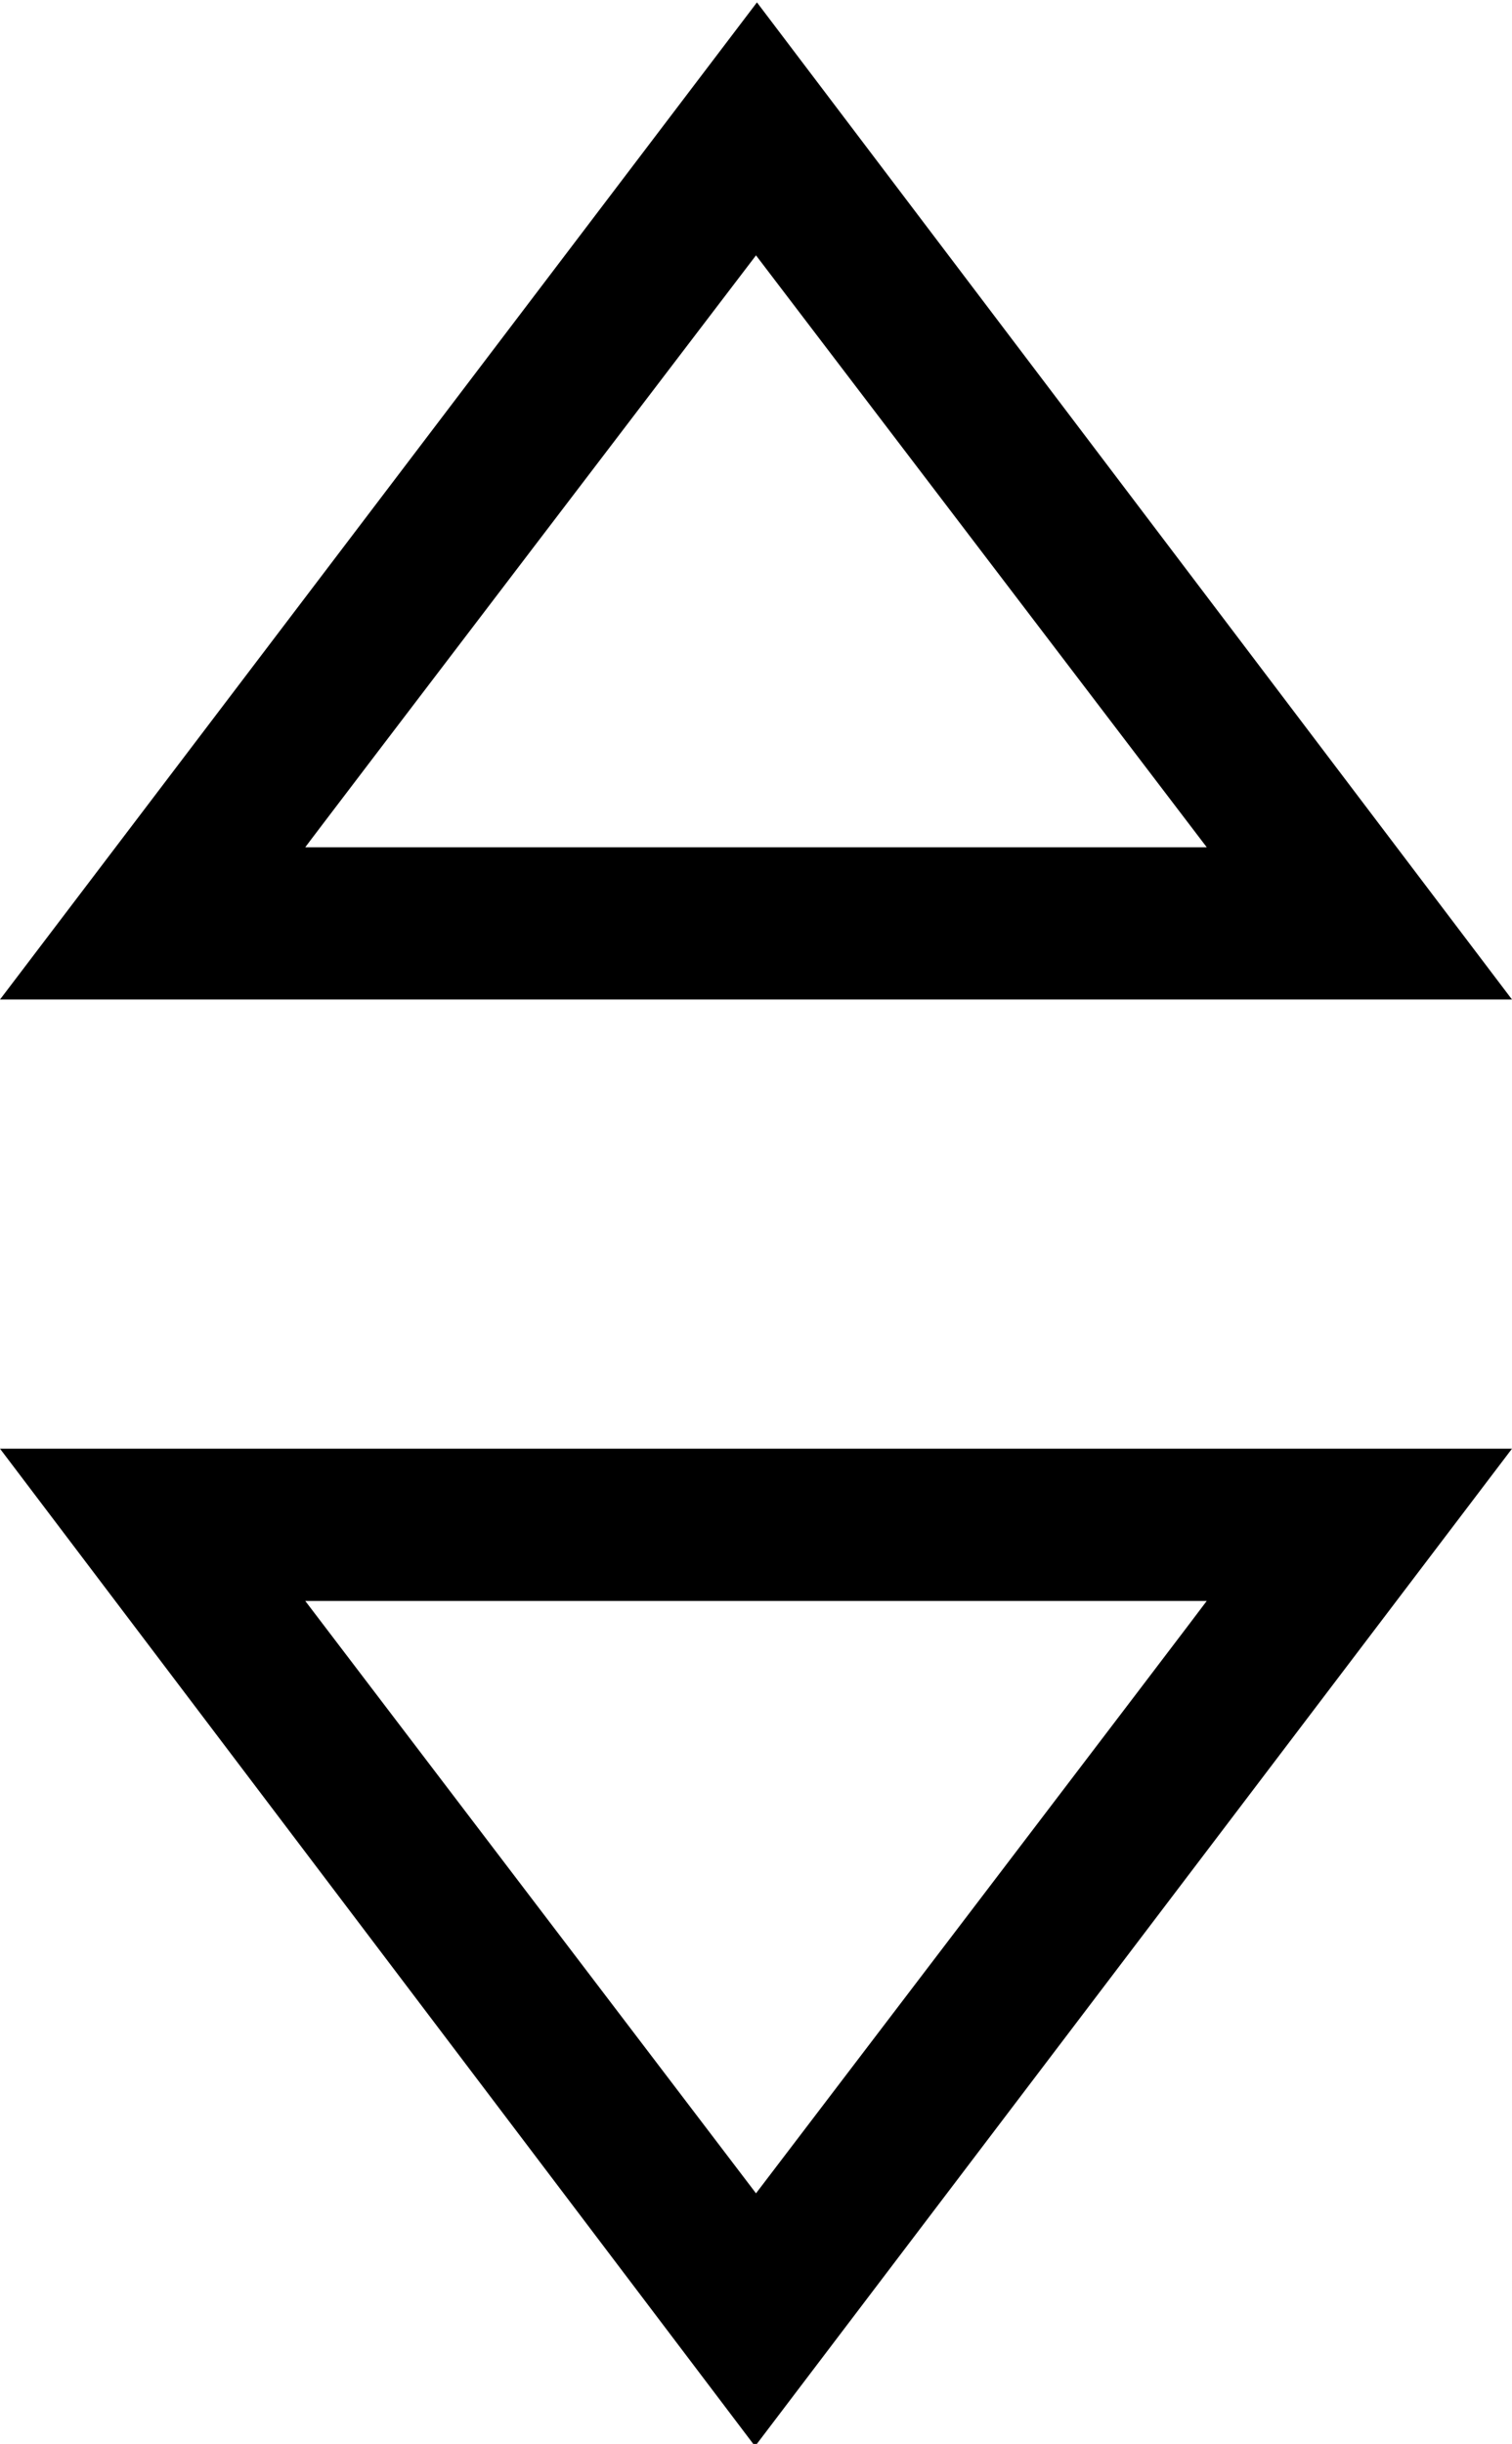 <?xml version="1.0" encoding="utf-8"?>
<!-- Generator: Adobe Illustrator 21.1.0, SVG Export Plug-In . SVG Version: 6.00 Build 0)  -->
<svg version="1.1" id="Layer_1" xmlns="http://www.w3.org/2000/svg" xmlns:xlink="http://www.w3.org/1999/xlink" x="0px" y="0px"
	 viewBox="0 0 317 512" style="enable-background:new 0 0 317 512;" xml:space="preserve">
<g>
	<g>
		<path d="M158.7,0.5L0,209.4h317L158.7,0.5z M158.5,53.5l94.5,124H64C63.9,177.5,158.5,53.5,158.5,53.5z M158.3,512.5l158.7-209H0
			L158.3,512.5z M158.5,459.5L64,335.4h189C253.1,335.4,158.5,459.5,158.5,459.5z"/>
	</g>
</g>
</svg>
